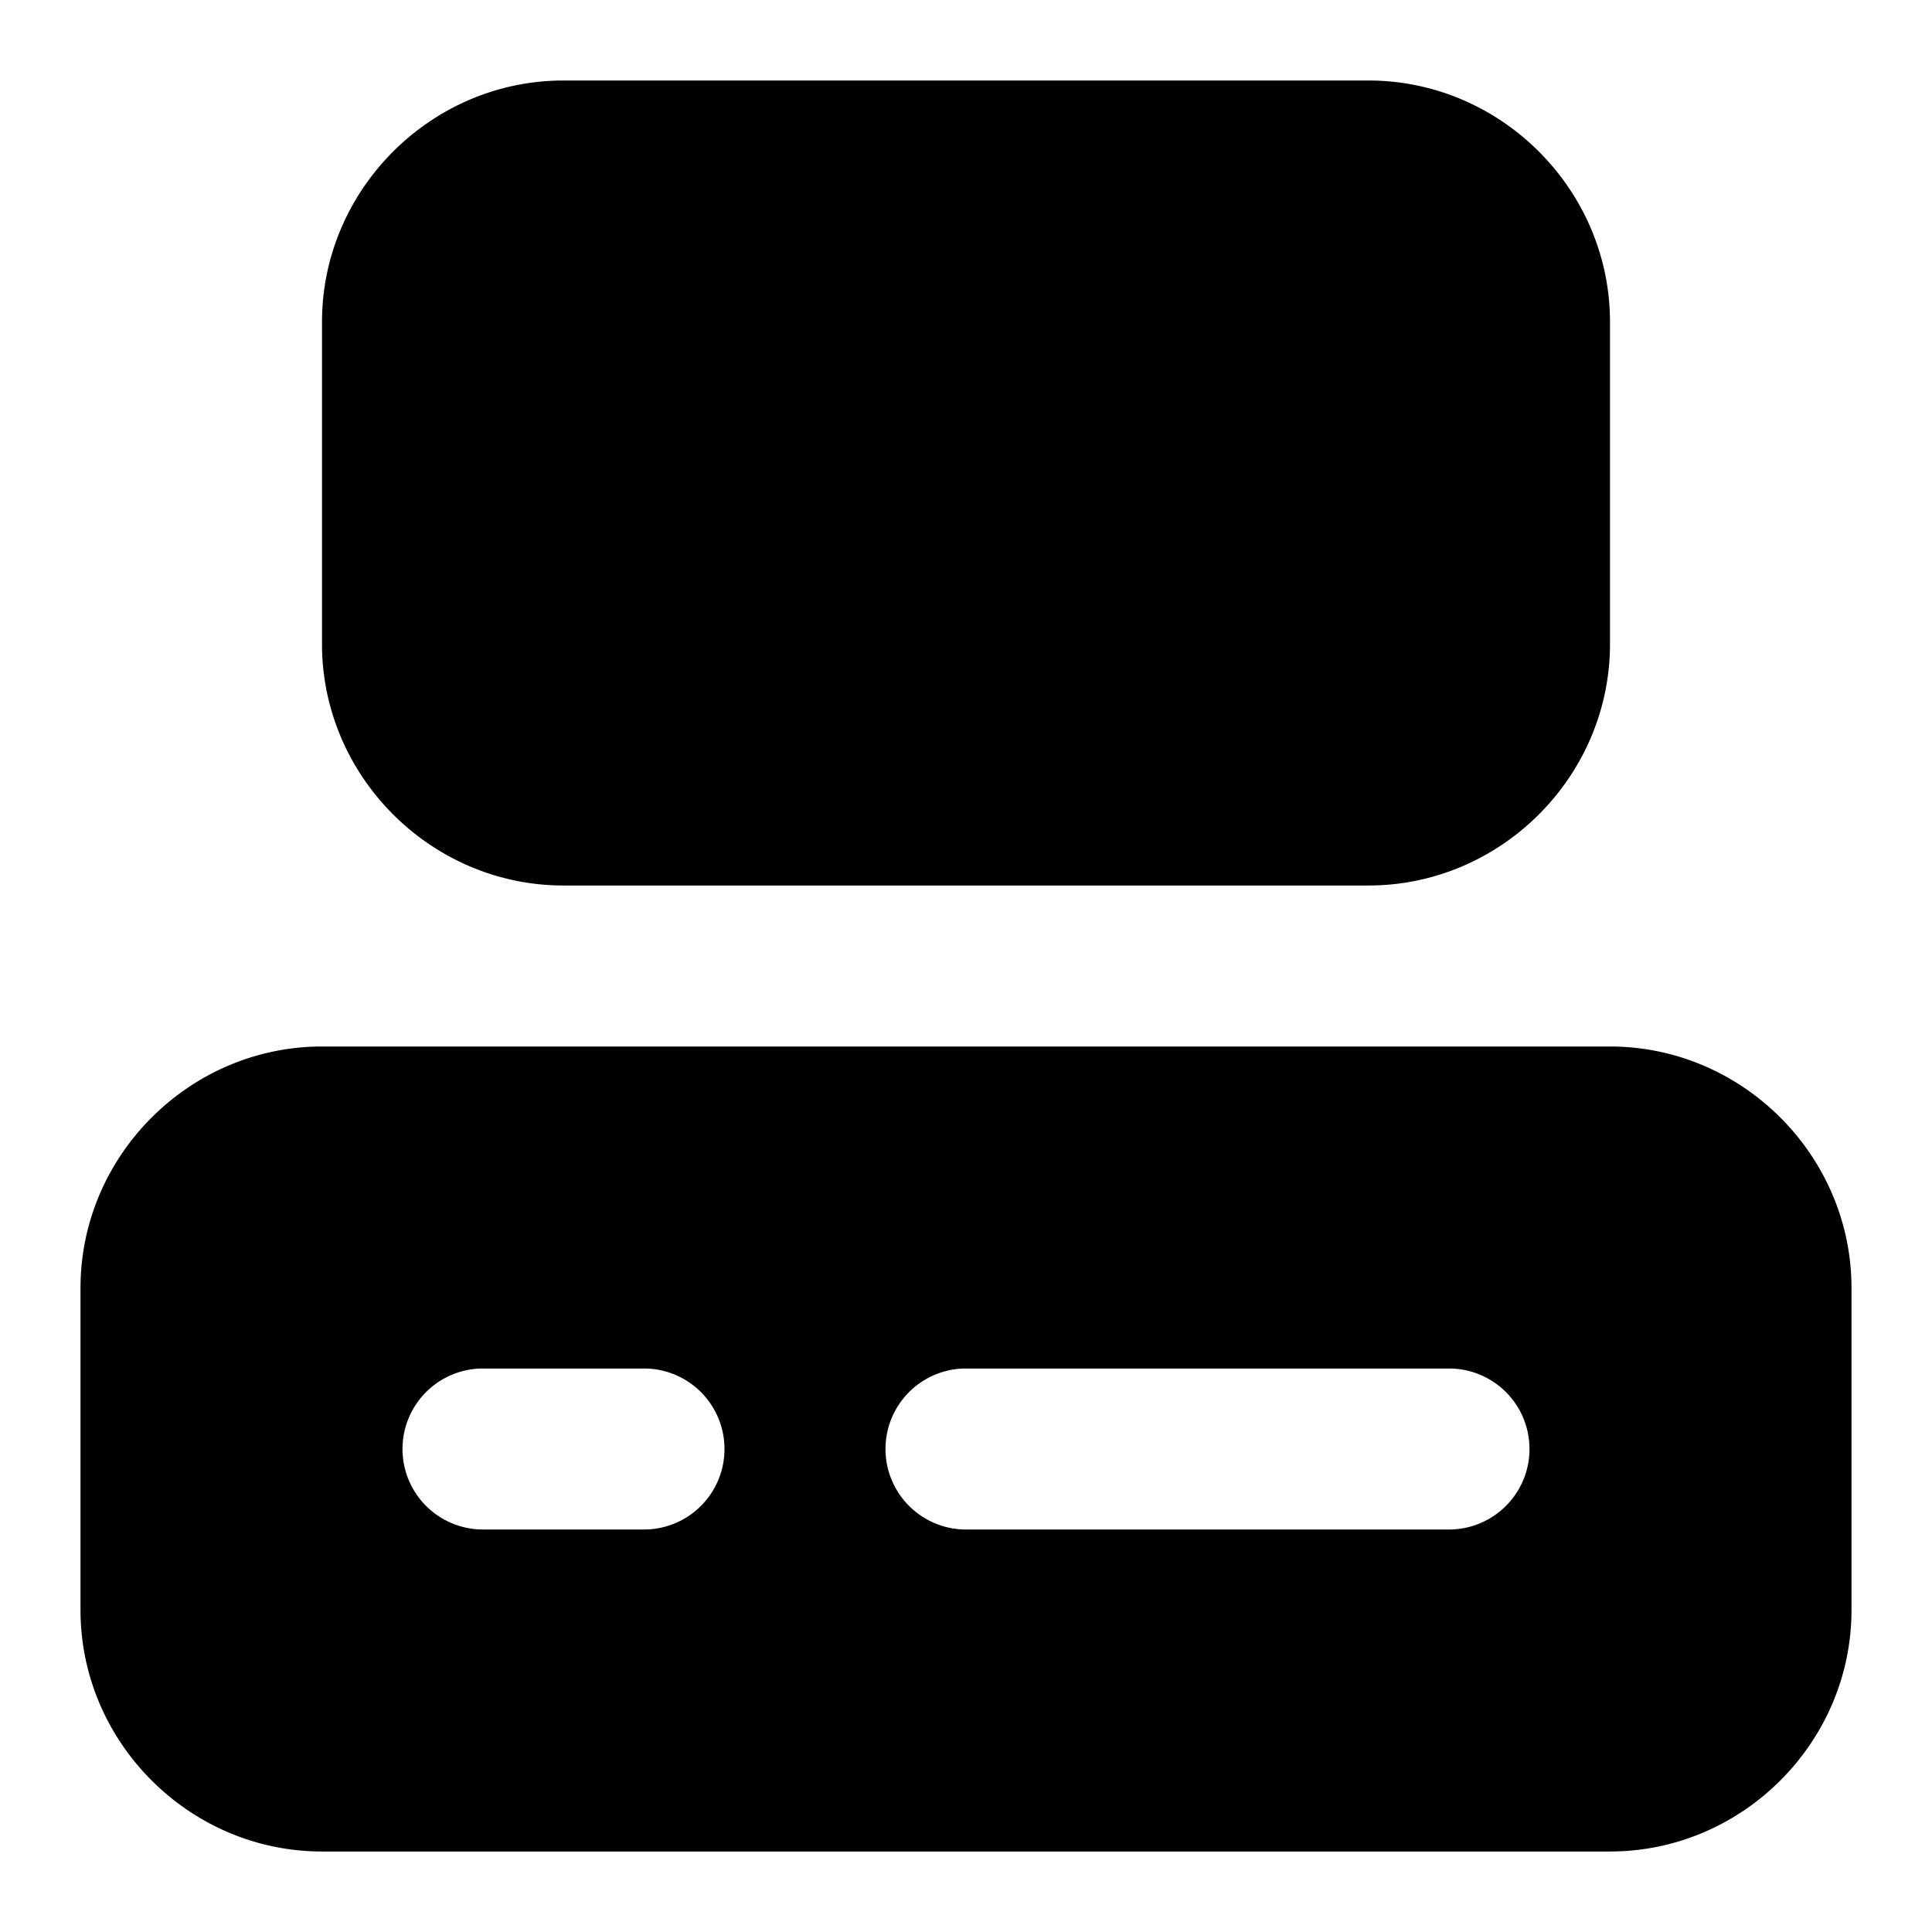 <svg xmlns="http://www.w3.org/2000/svg" width="24" height="24" viewBox="0 0 24 24">
  <path d="M4 13c-1.645 0-3 1.355-3 3v4c0 1.645 1.355 3 3 3h16c1.645 0 3-1.355 3-3v-4c0-1.645-1.355-3-3-3zm2 4h2a1 1 0 0 1 0 2H6a1 1 0 0 1 0-2Zm6 0h6a1 1 0 0 1 0 2h-6a1 1 0 0 1 0-2zM7 1C5.355 1 4 2.355 4 4v4c0 1.645 1.355 3 3 3h10c1.645 0 3-1.355 3-3V4c0-1.645-1.355-3-3-3Z"/>
</svg>
